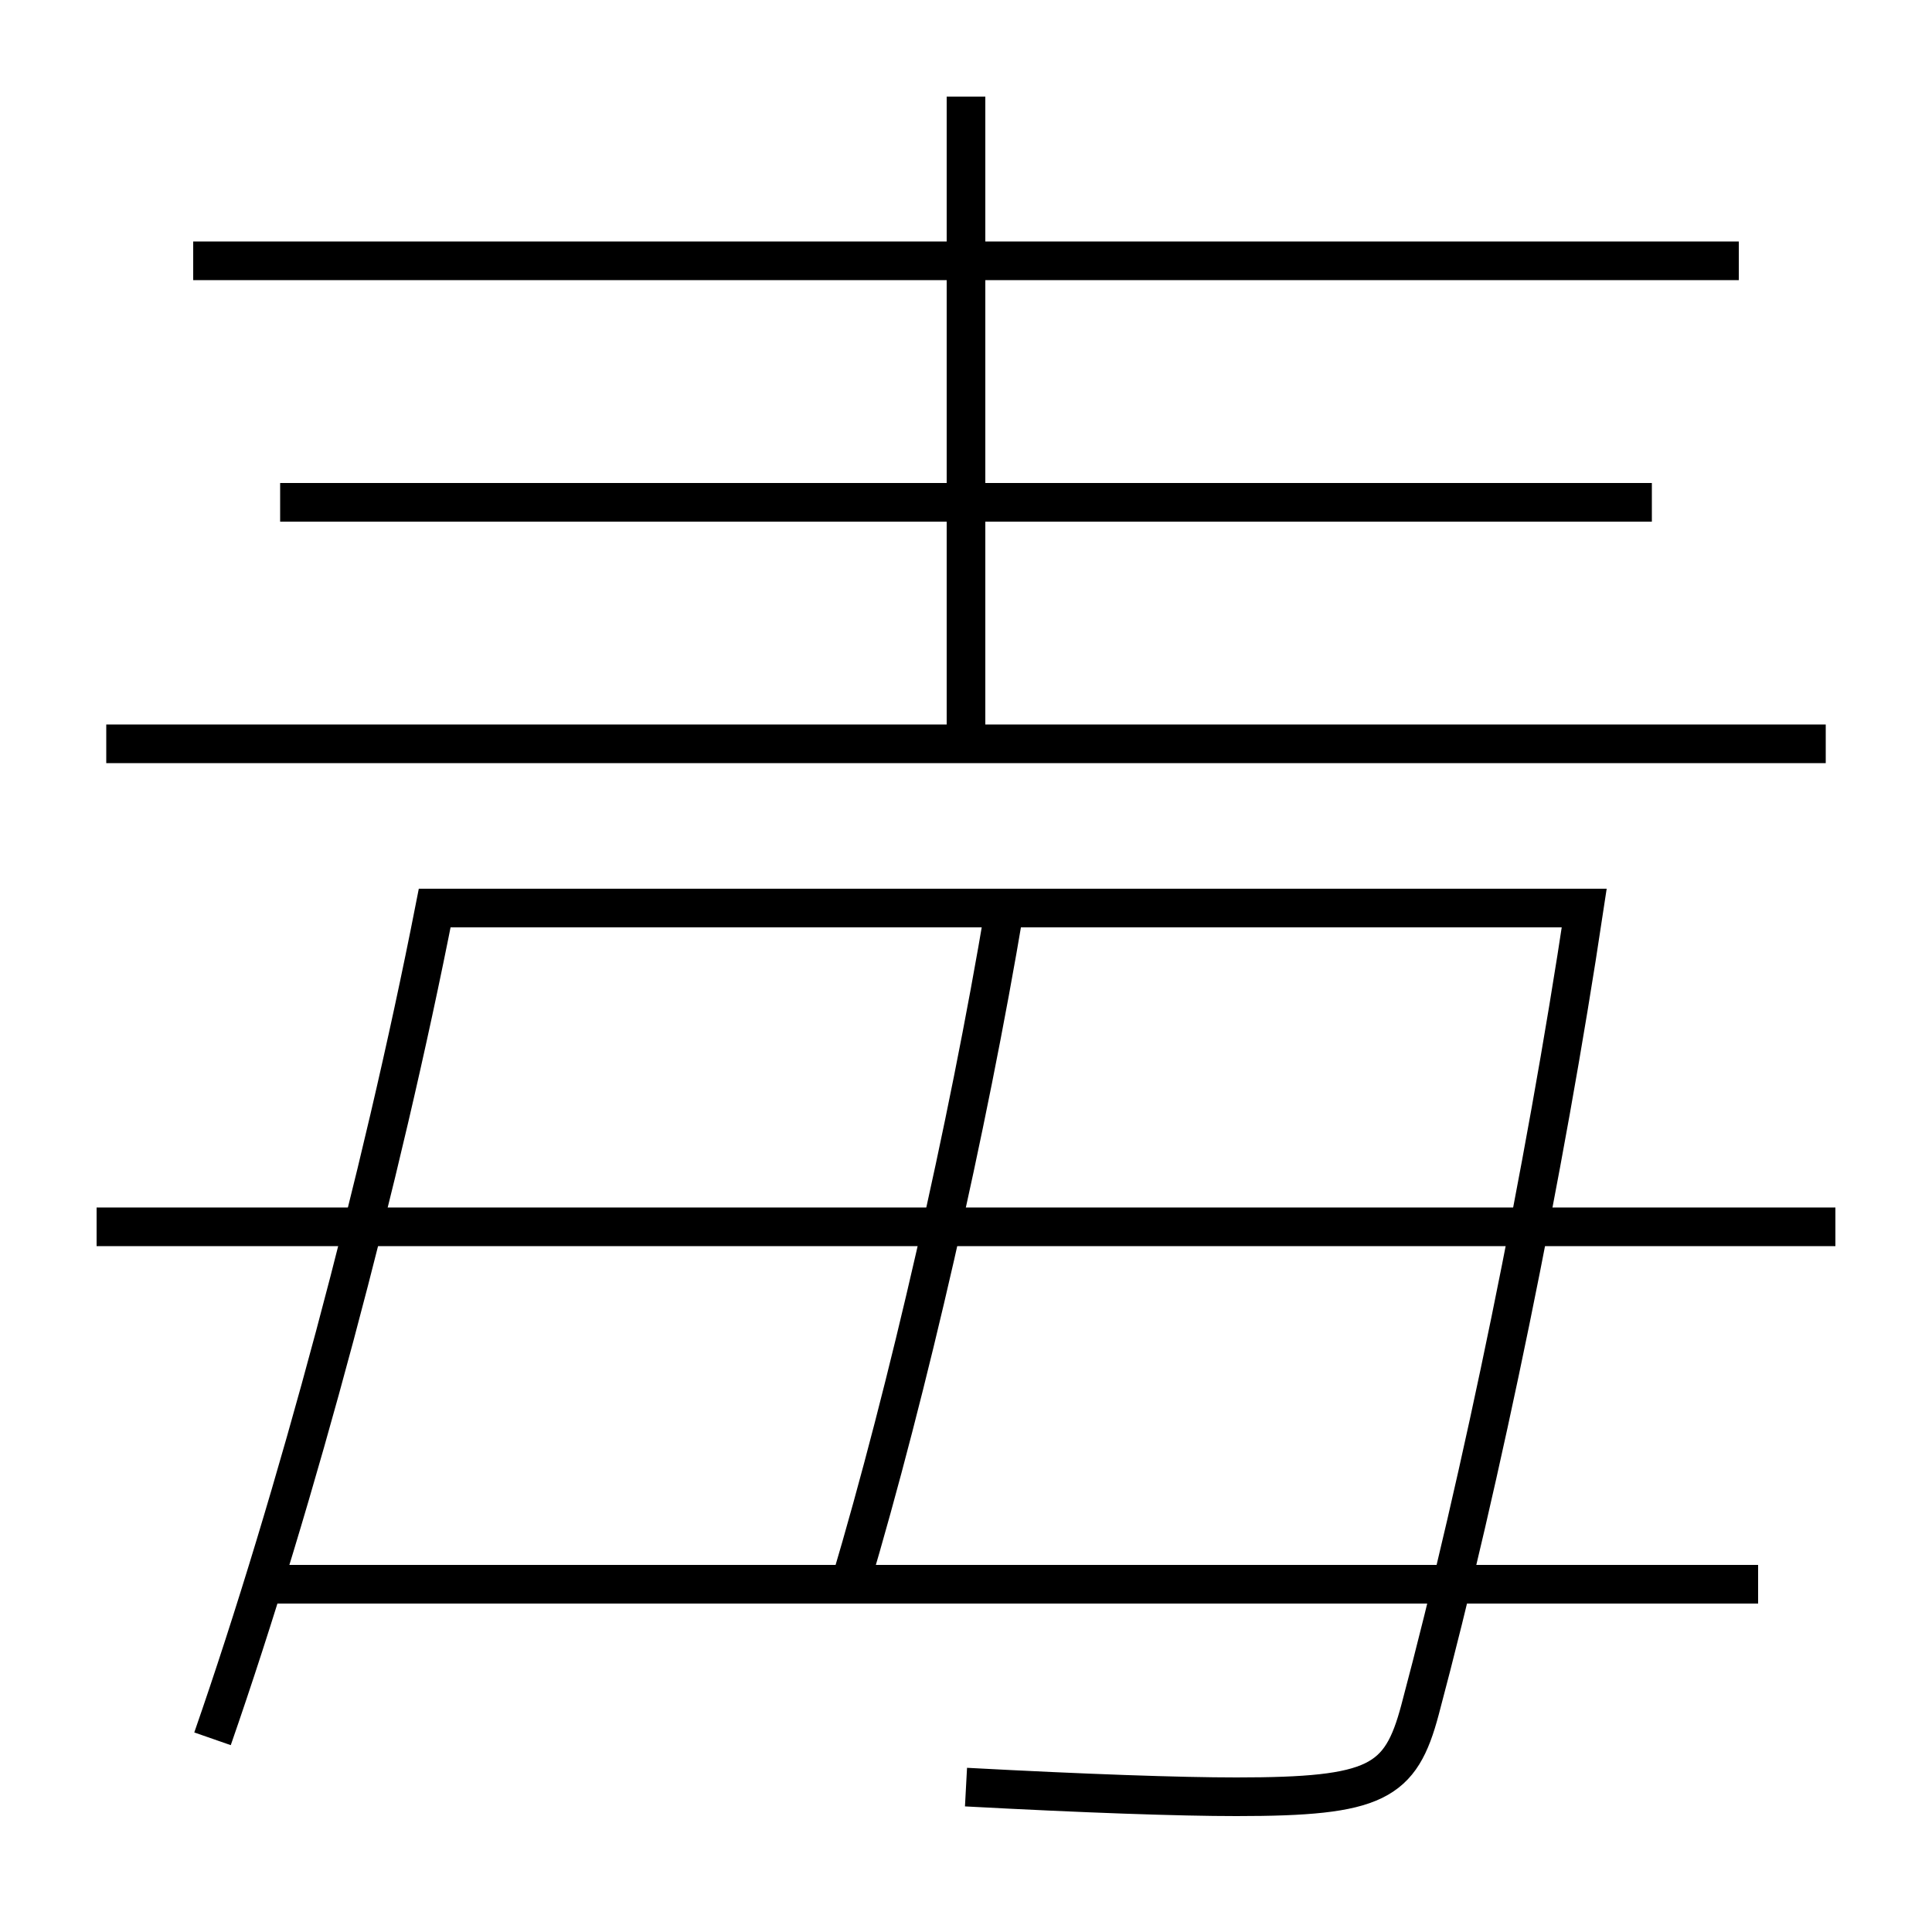 <?xml version='1.0' encoding='utf-8'?>
<svg xmlns="http://www.w3.org/2000/svg" height="100px" version="1.0" viewBox="0 0 100 100" width="100px" x="0px" y="0px">
<line fill="none" stroke="#000000" stroke-width="2" x1="5.5" x2="94.5" y1="38.5" y2="38.5" /><line fill="none" stroke="#000000" stroke-width="2" x1="90" x2="10" y1="13.5" y2="13.5" /><line fill="none" stroke="#000000" stroke-width="2" x1="85.5" x2="14.5" y1="26" y2="26" /><line fill="none" stroke="#000000" stroke-width="2" x1="50" x2="50" y1="38.5" y2="5" /><line fill="none" stroke="#000000" stroke-width="2" x1="5" x2="95" y1="63.5" y2="63.5" /><line fill="none" stroke="#000000" stroke-width="2" x1="13.5" x2="91" y1="82" y2="82" /><path d="M11,90 c4.314,-12.396 8.743,-28.946 11.5,-43 H82.0 c-2.037,13.563 -5.311,29.535 -8.5,41.5 c-1.006,3.775 -2.246,4.5 -9.5,4.5 c-2.953,0 -7.833,-0.169 -14,-0.5" fill="none" stroke="#000000" stroke-width="2" /><path d="M52,47 c-1.917,11.438 -4.998,24.909 -8,35" fill="none" stroke="#000000" stroke-width="2" /></svg>